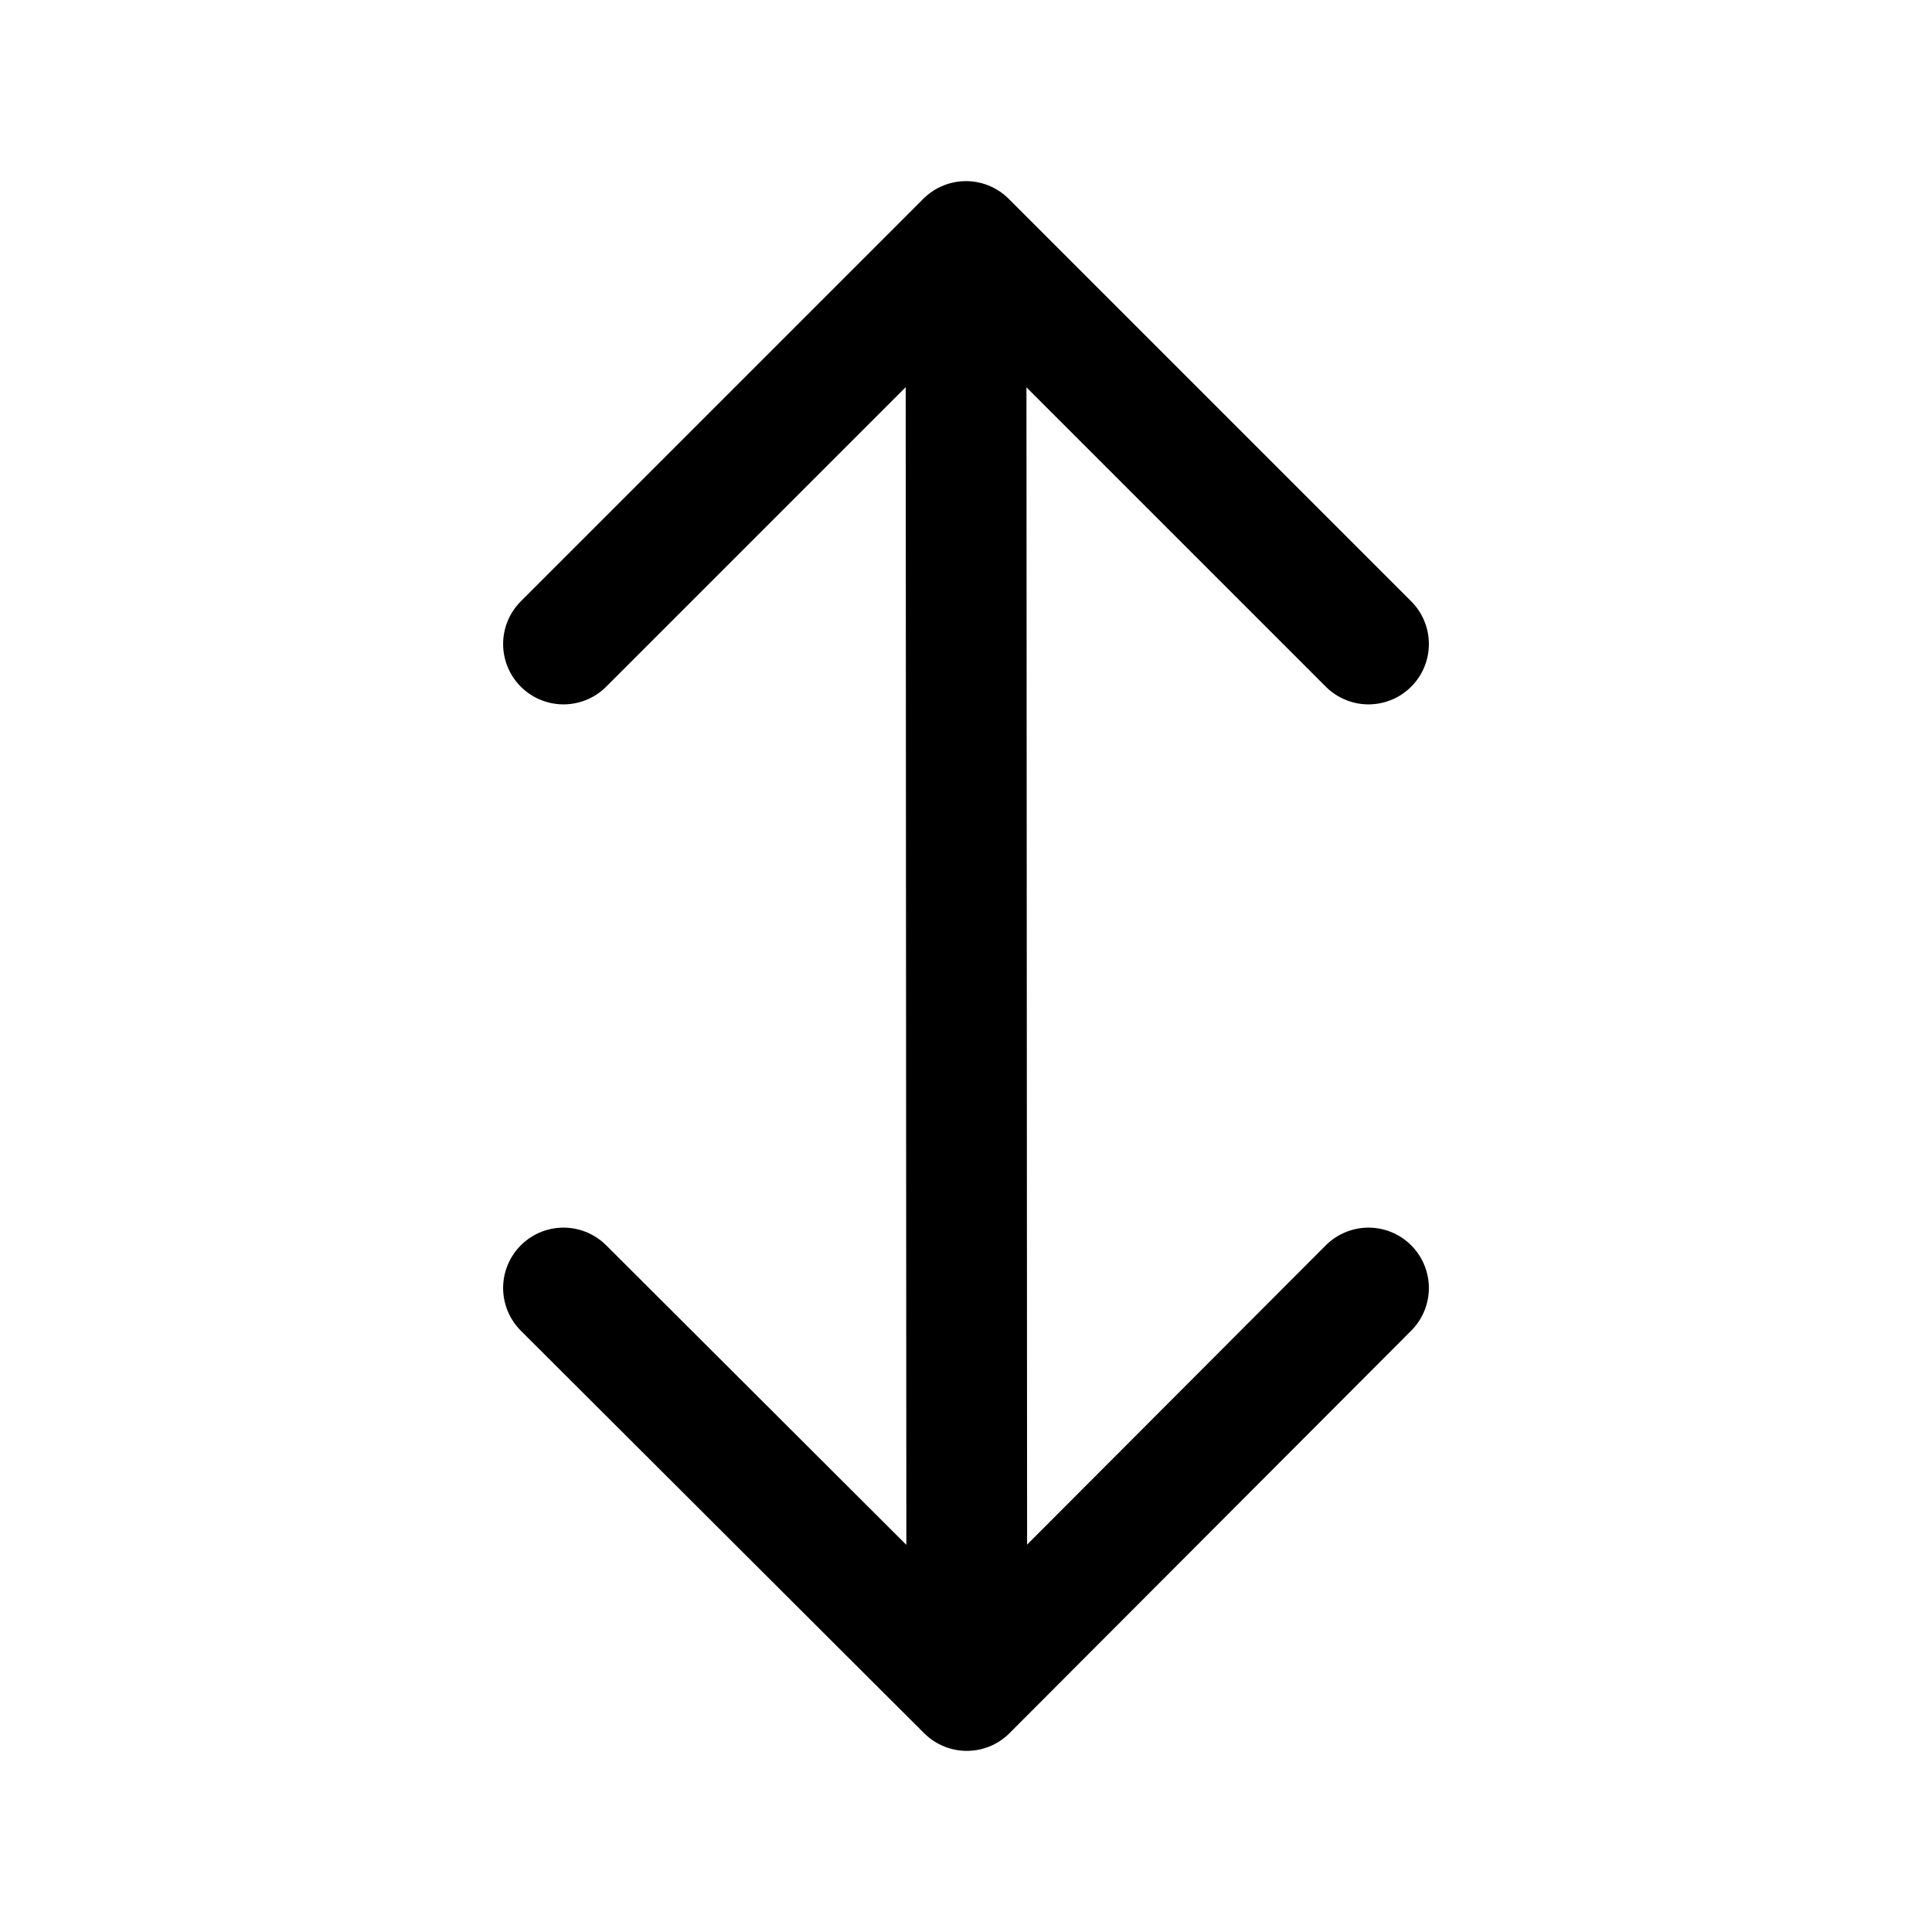 <svg data-token-name="arrow_up_down" width="24" height="24" viewBox="0 0 24 24" fill="none" xmlns="http://www.w3.org/2000/svg">
<path d="M12 3L12.01 21M12 3L7 8M12 3L17 8M12.01 21L7 16M12.01 21L17 16" stroke="black" stroke-width="1.5" stroke-linecap="round" stroke-linejoin="round"/>
</svg>

